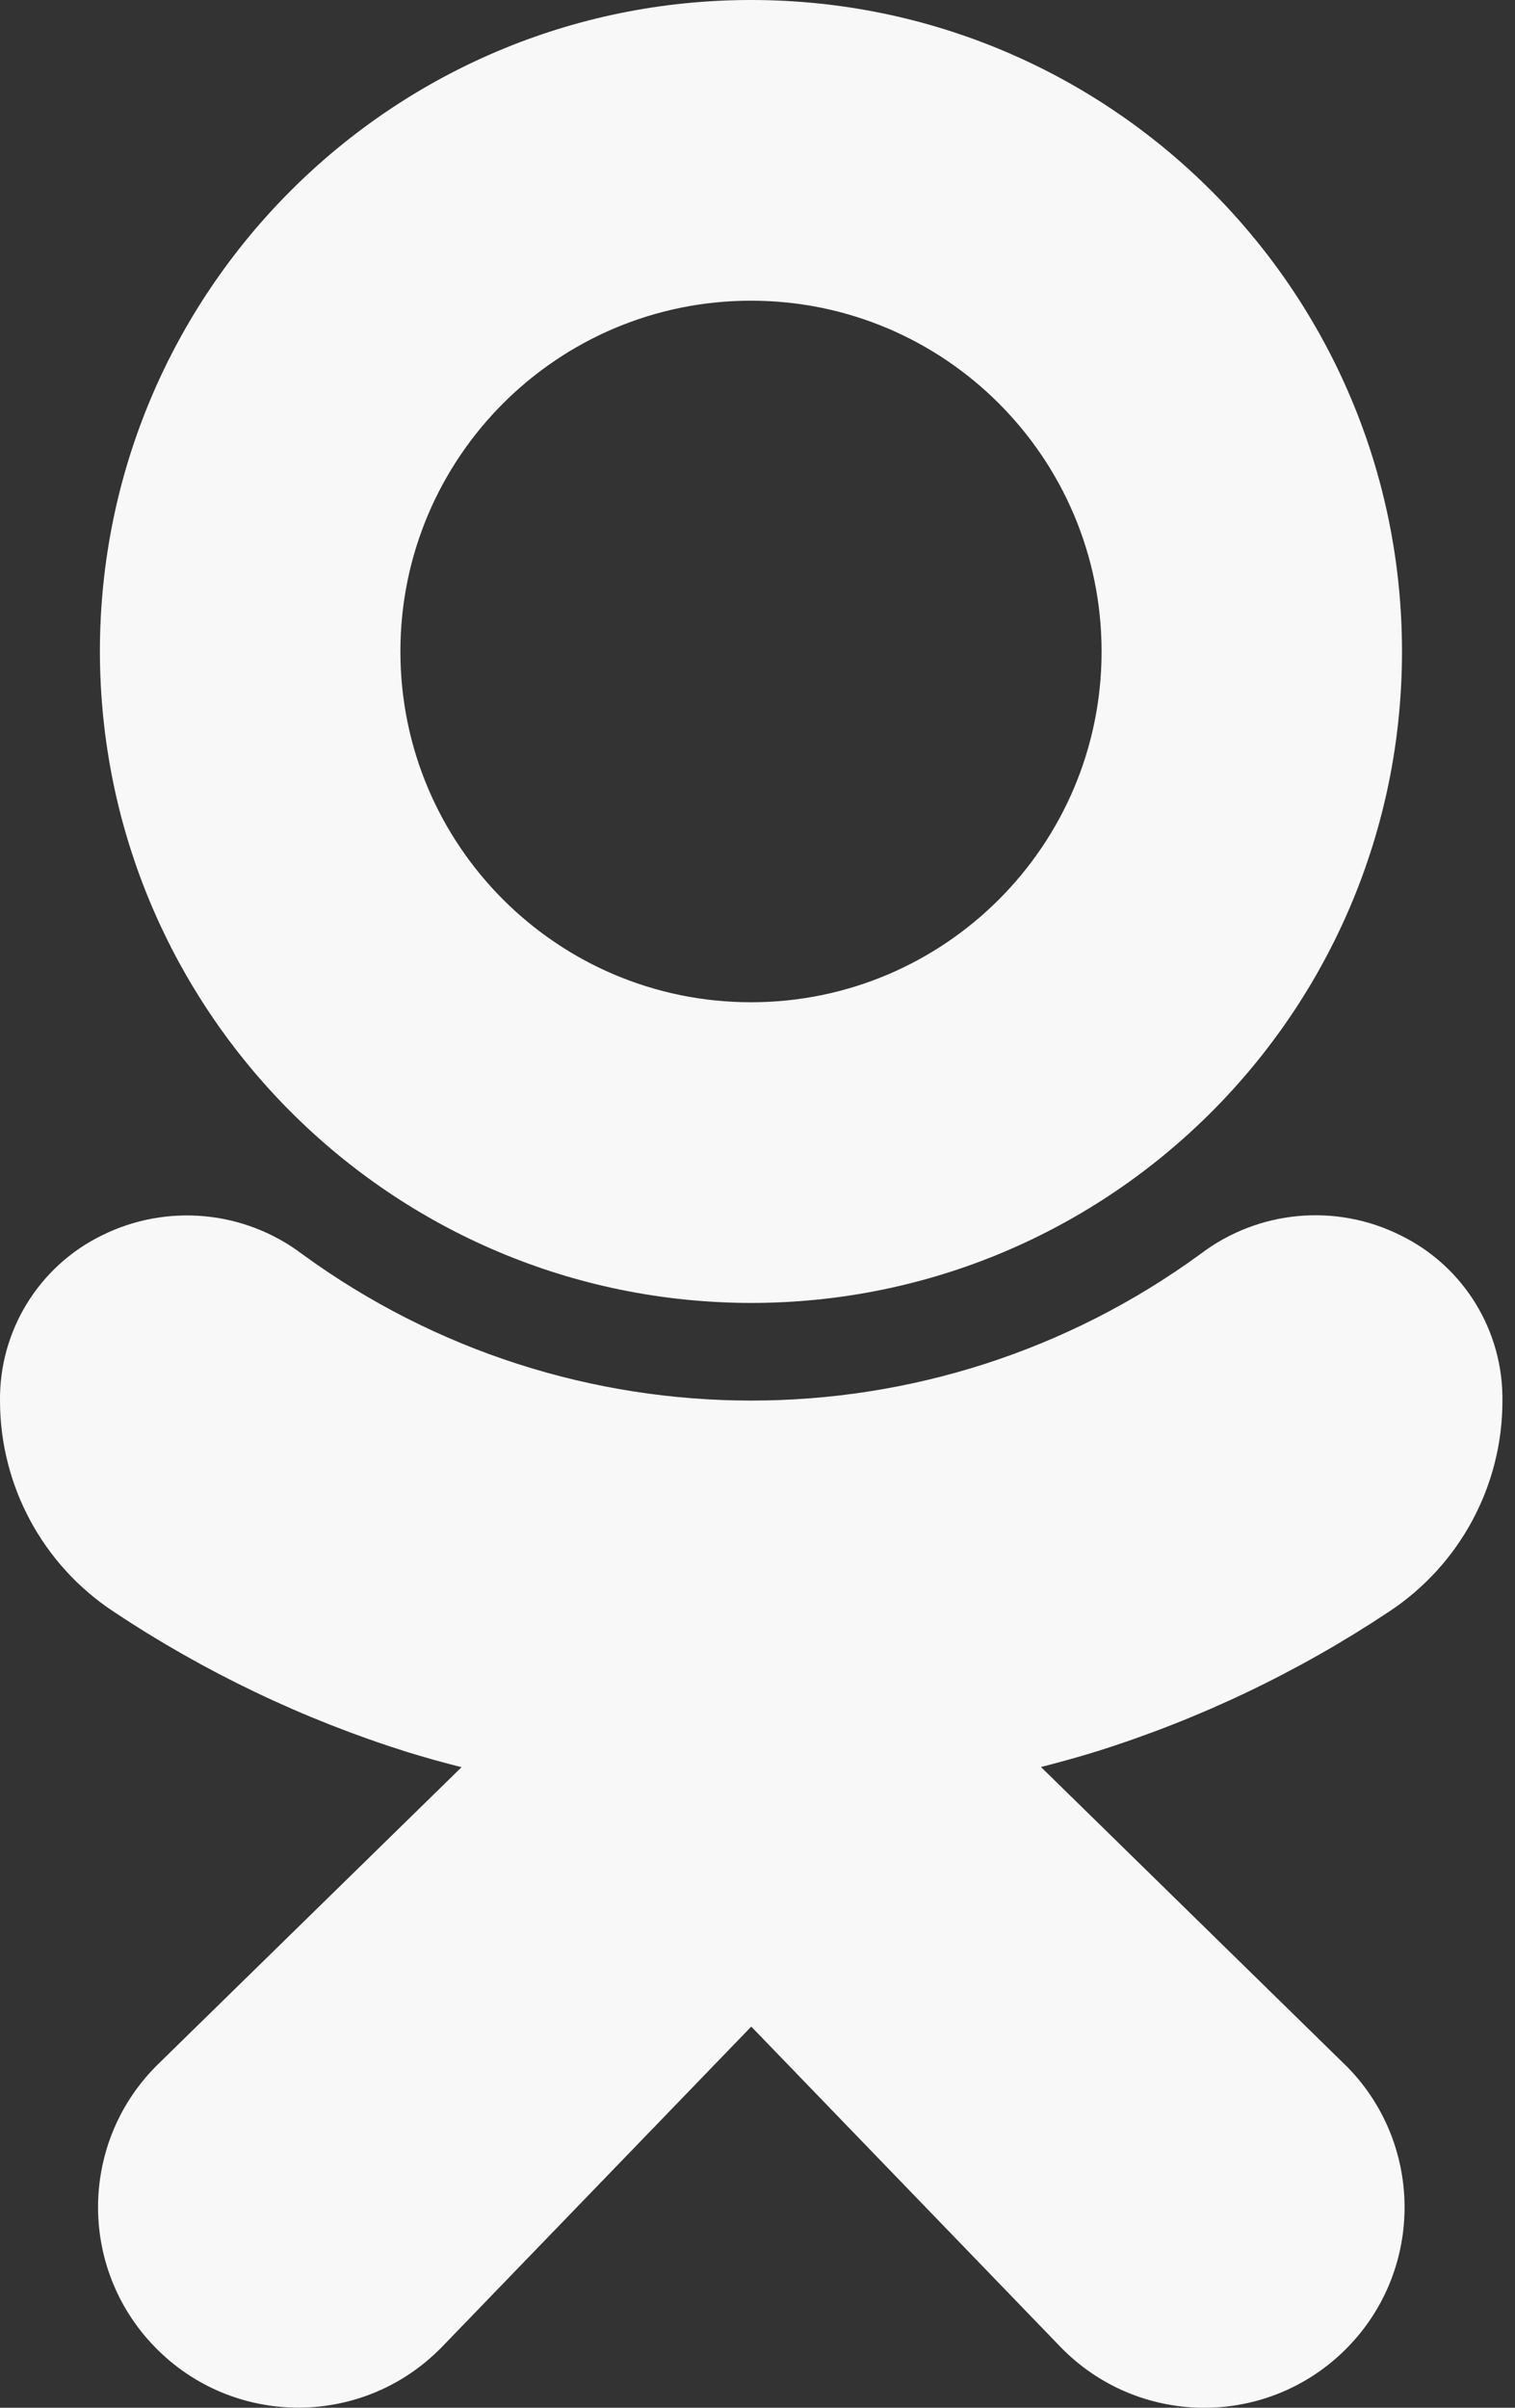<svg width="17" height="27" viewBox="0 0 17 27" fill="none" xmlns="http://www.w3.org/2000/svg">
<rect x="0" y="0" width="17" height="27" fill="#333333" stroke="none"/>
<path d="M8.427 14.611C12.461 14.611 15.732 11.341 15.732 7.306C15.732 3.271 12.462 0 8.427 0C4.392 0 1.121 3.271 1.121 7.306C1.126 11.338 4.394 14.606 8.427 14.611ZM8.427 3.372C10.599 3.372 12.361 5.133 12.361 7.306C12.361 9.478 10.599 11.239 8.427 11.239C6.254 11.239 4.493 9.478 4.493 7.306C4.493 5.133 6.254 3.372 8.427 3.372Z" fill="#F8F8F8"/>
<path d="M15.586 18.073C16.38 17.55 16.858 16.664 16.859 15.713C16.87 14.924 16.425 14.199 15.716 13.853C14.988 13.489 14.116 13.571 13.468 14.064C10.466 16.253 6.394 16.253 3.392 14.064C2.743 13.573 1.873 13.492 1.144 13.853C0.436 14.199 -0.01 14.923 0 15.712C0.002 16.662 0.48 17.549 1.274 18.072C2.292 18.749 3.4 19.279 4.567 19.646C4.765 19.707 4.969 19.764 5.179 19.817L1.783 23.138C0.892 24.002 0.87 25.425 1.735 26.316C2.599 27.207 4.022 27.229 4.913 26.364C4.932 26.346 4.95 26.328 4.968 26.309L8.43 22.726L11.898 26.316C12.762 27.208 14.185 27.231 15.077 26.367C15.969 25.503 15.991 24.08 15.128 23.188C15.11 23.17 15.091 23.151 15.072 23.133L11.681 19.815C11.892 19.761 12.097 19.704 12.296 19.643C13.461 19.278 14.569 18.749 15.586 18.073Z" fill="#F8F8F8"/>
</svg>

